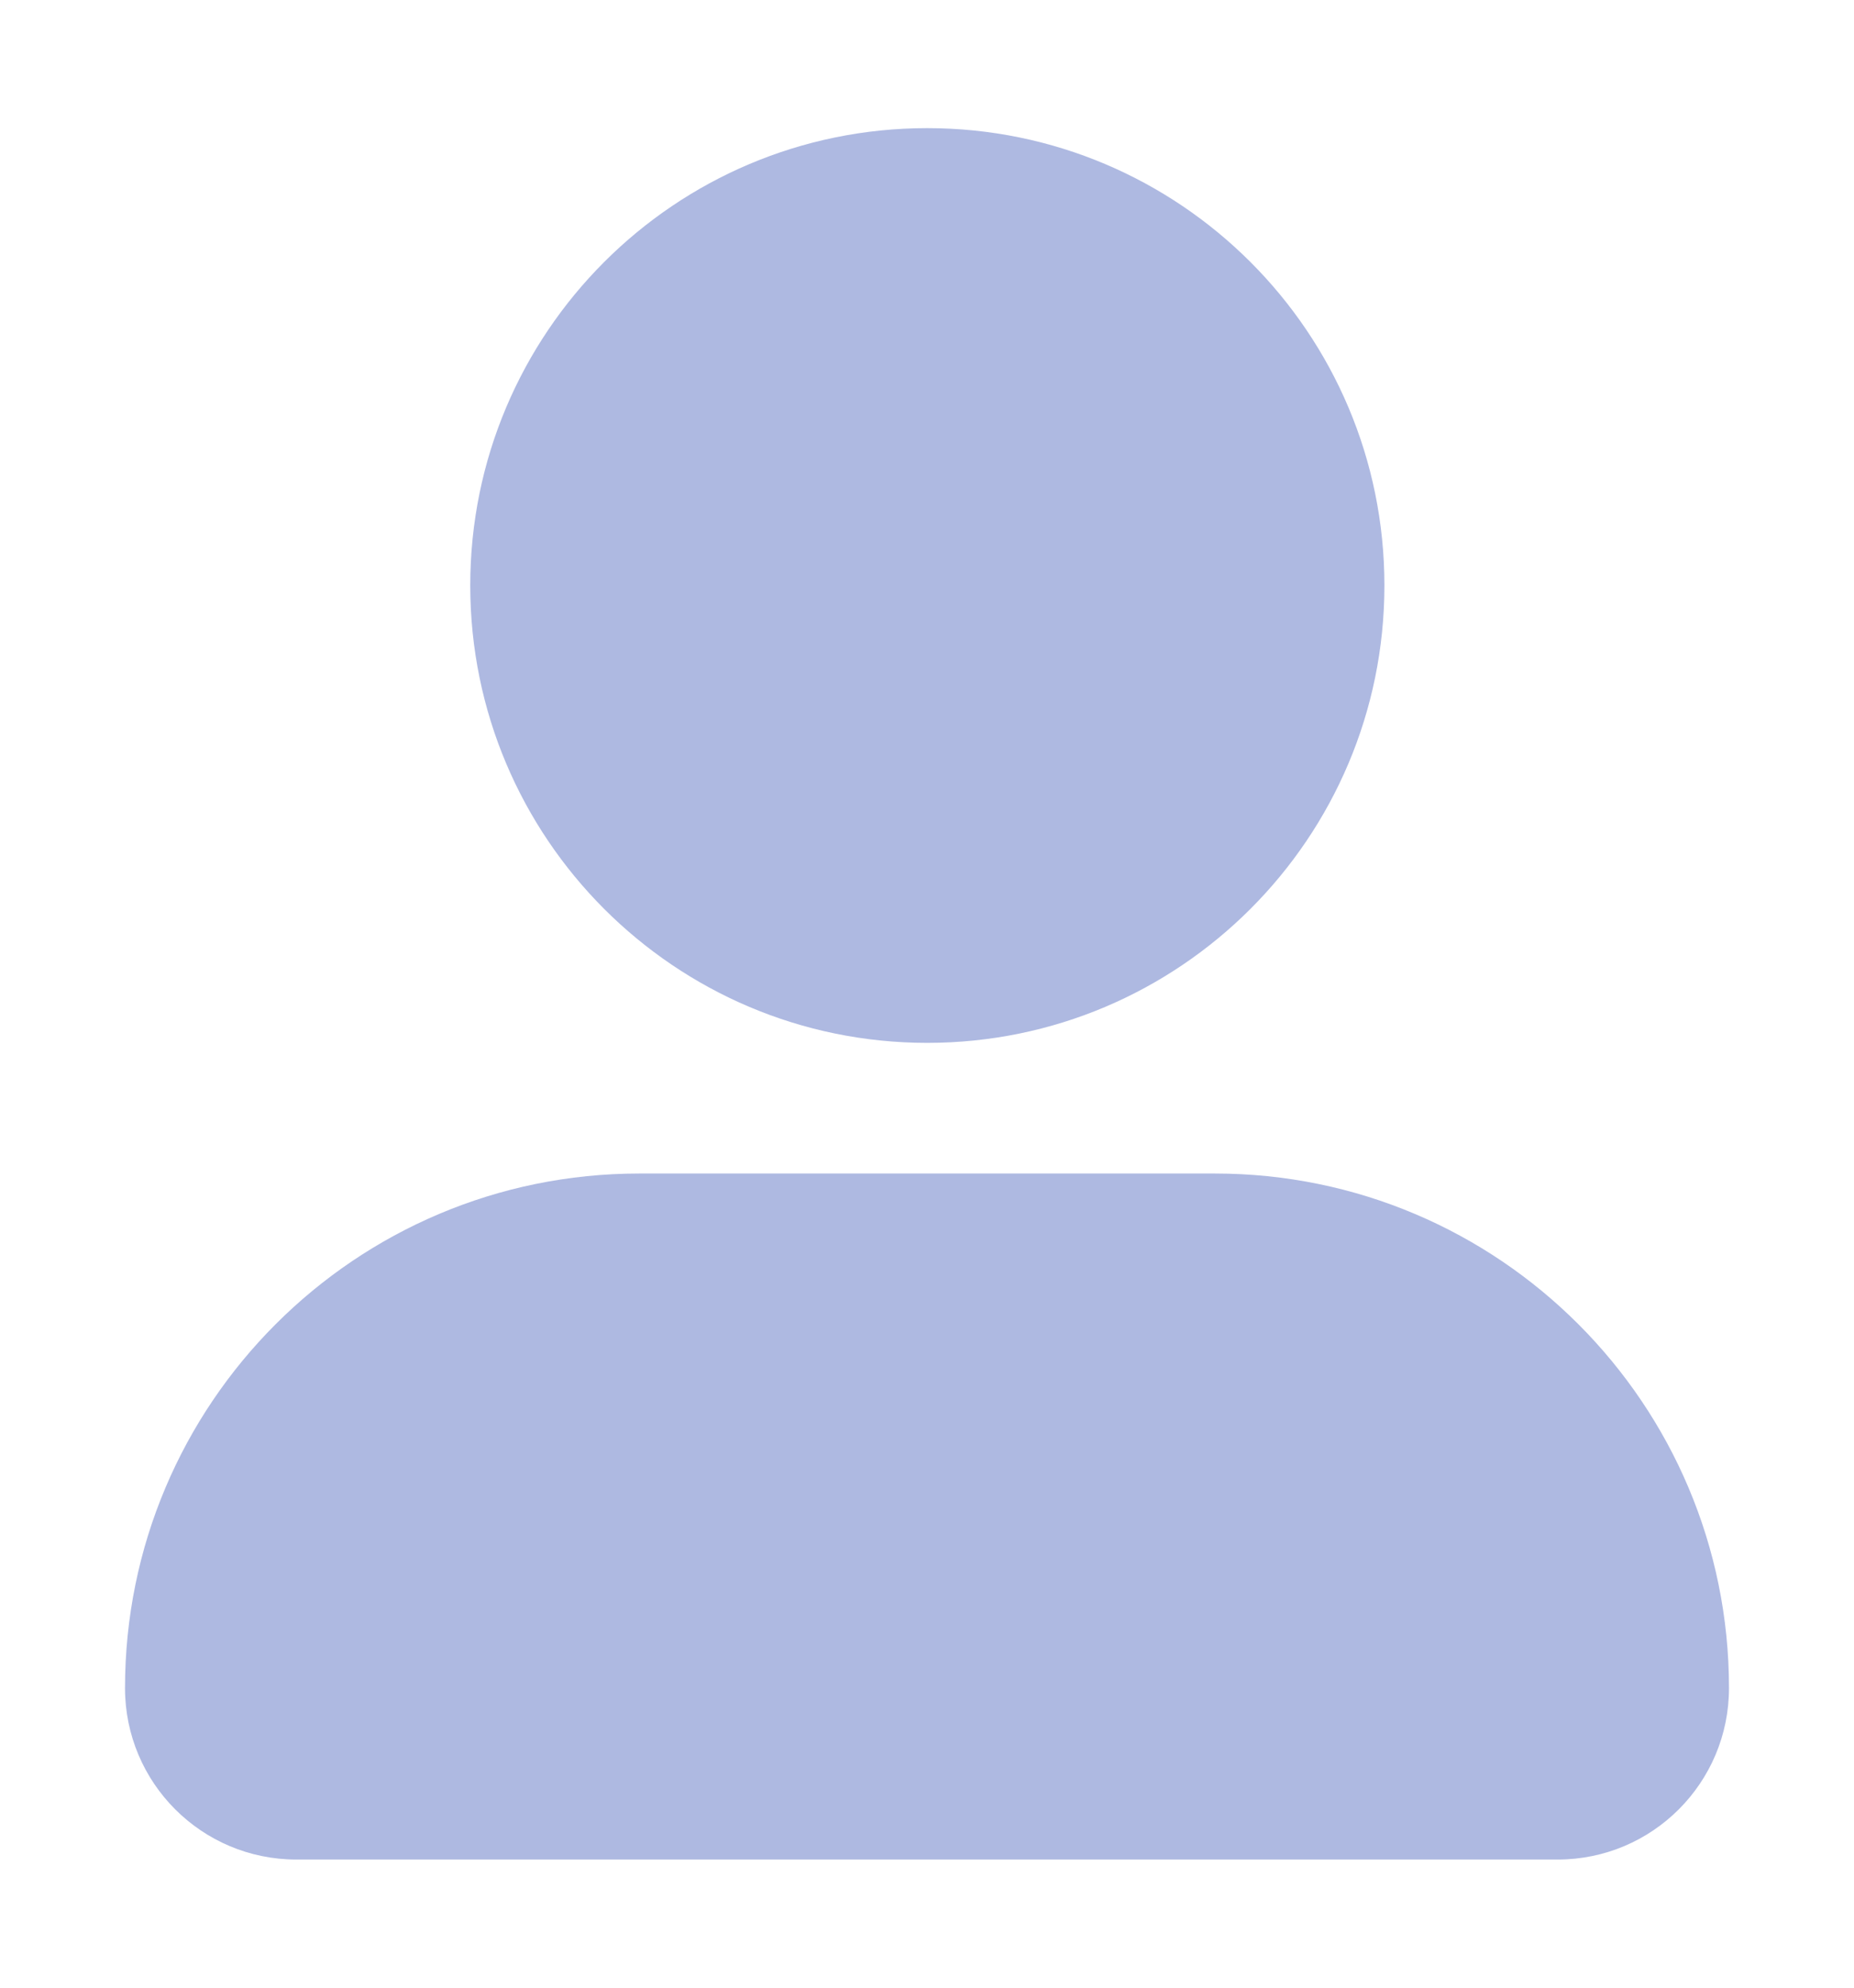 <svg width="14" height="15" viewBox="0 0 14 15" fill="none" xmlns="http://www.w3.org/2000/svg">
<path d="M0.944 12.739C0.944 10.595 2.682 8.856 4.827 8.856H9.174C11.318 8.856 13.056 10.595 13.056 12.739C13.056 13.454 12.477 14.033 11.762 14.033H2.238C1.523 14.033 0.944 13.454 0.944 12.739Z" fill="#AEB9E1"/>
<path d="M7.002 7.87C8.908 7.87 10.454 6.324 10.454 4.418C10.454 2.512 8.908 0.967 7.002 0.967C5.096 0.967 3.551 2.512 3.551 4.418C3.551 6.324 5.096 7.87 7.002 7.87Z" fill="#AEB9E1"/>
</svg>
